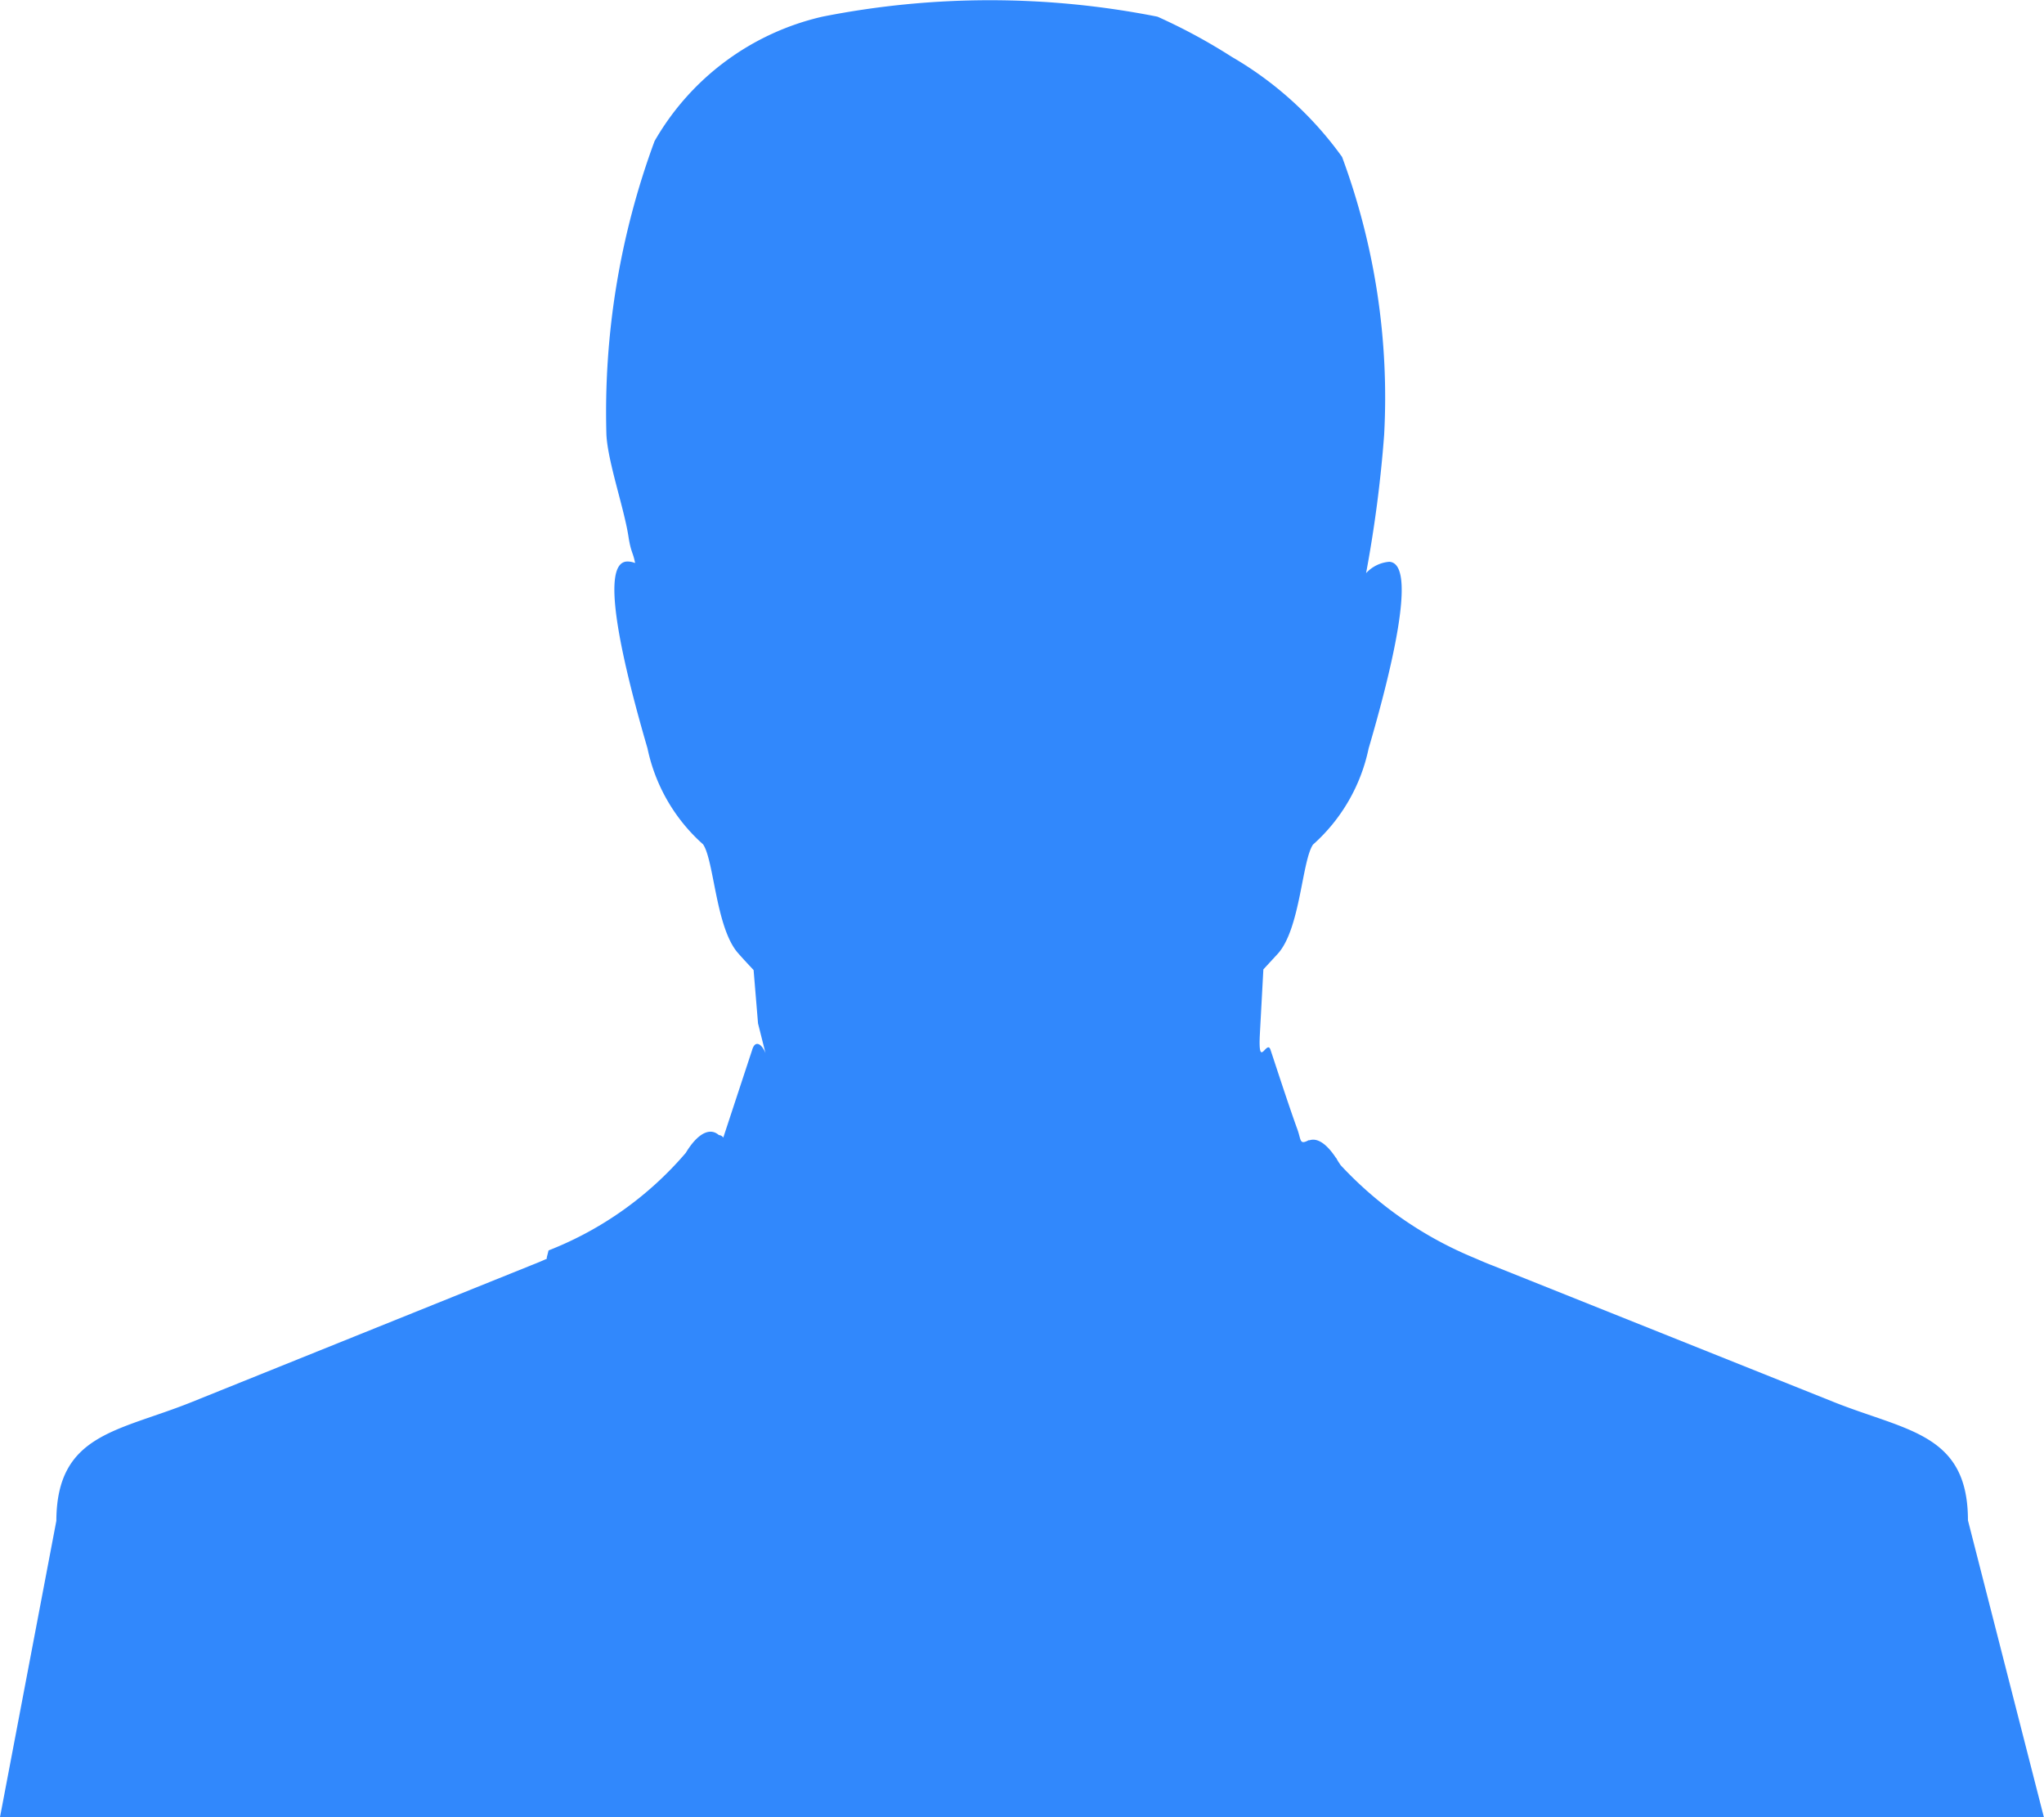 <svg xmlns="http://www.w3.org/2000/svg" width="16.179" height="14.381" viewBox="0 0 16.179 14.381"><defs><style>.a{fill:#3188fc;}</style></defs><g transform="translate(0 -5.001)"><path class="a" d="M15.577,17.033c0-.689-.486-.706-1.064-.937l-2.7-1.08c-.047-.018-.093-.038-.139-.058h0a3.012,3.012,0,0,1-1.058-.731l-.006-.007,0,0c-.009-.014-.019-.028-.026-.041l-.006-.011v0l-.006-.007h0c-.072-.108-.144-.156-.206-.136l0,0h-.008l0,0c-.073.038-.058,0-.088-.084-.073-.2-.193-.572-.212-.627-.028-.1-.1.162-.086-.124L10,12.673l.117-.127c.176-.2.188-.732.276-.861a1.4,1.4,0,0,0,.44-.76c.176-.6.391-1.464.164-1.478a.279.279,0,0,0-.184.09,10.059,10.059,0,0,0,.143-1.094,5.479,5.479,0,0,0-.333-2.2,2.808,2.808,0,0,0-.873-.792,4.517,4.517,0,0,0-.588-.318,6.819,6.819,0,0,0-2.653,0,2.063,2.063,0,0,0-1.328.985A6.187,6.187,0,0,0,4.8,8.443c.012.219.143.588.176.814.019.118.036.118.051.2a.159.159,0,0,0-.066-.012c-.227.014-.012.875.164,1.478a1.4,1.4,0,0,0,.44.76c.088.129.1.66.277.861.028.032.07.078.123.134L6,13.1l.059.235c-.027-.068-.081-.111-.106-.023l-.228.692a.046.046,0,0,0-.035-.02c-.074-.065-.172-.008-.262.141a2.745,2.745,0,0,1-1.086.772l-.007.028-.007.027,0,.011c-.04.018-.081.035-.122.051L1.51,16.1c-.577.231-1.061.248-1.064.937L0,19.382H16.178Z"/></g></svg>
